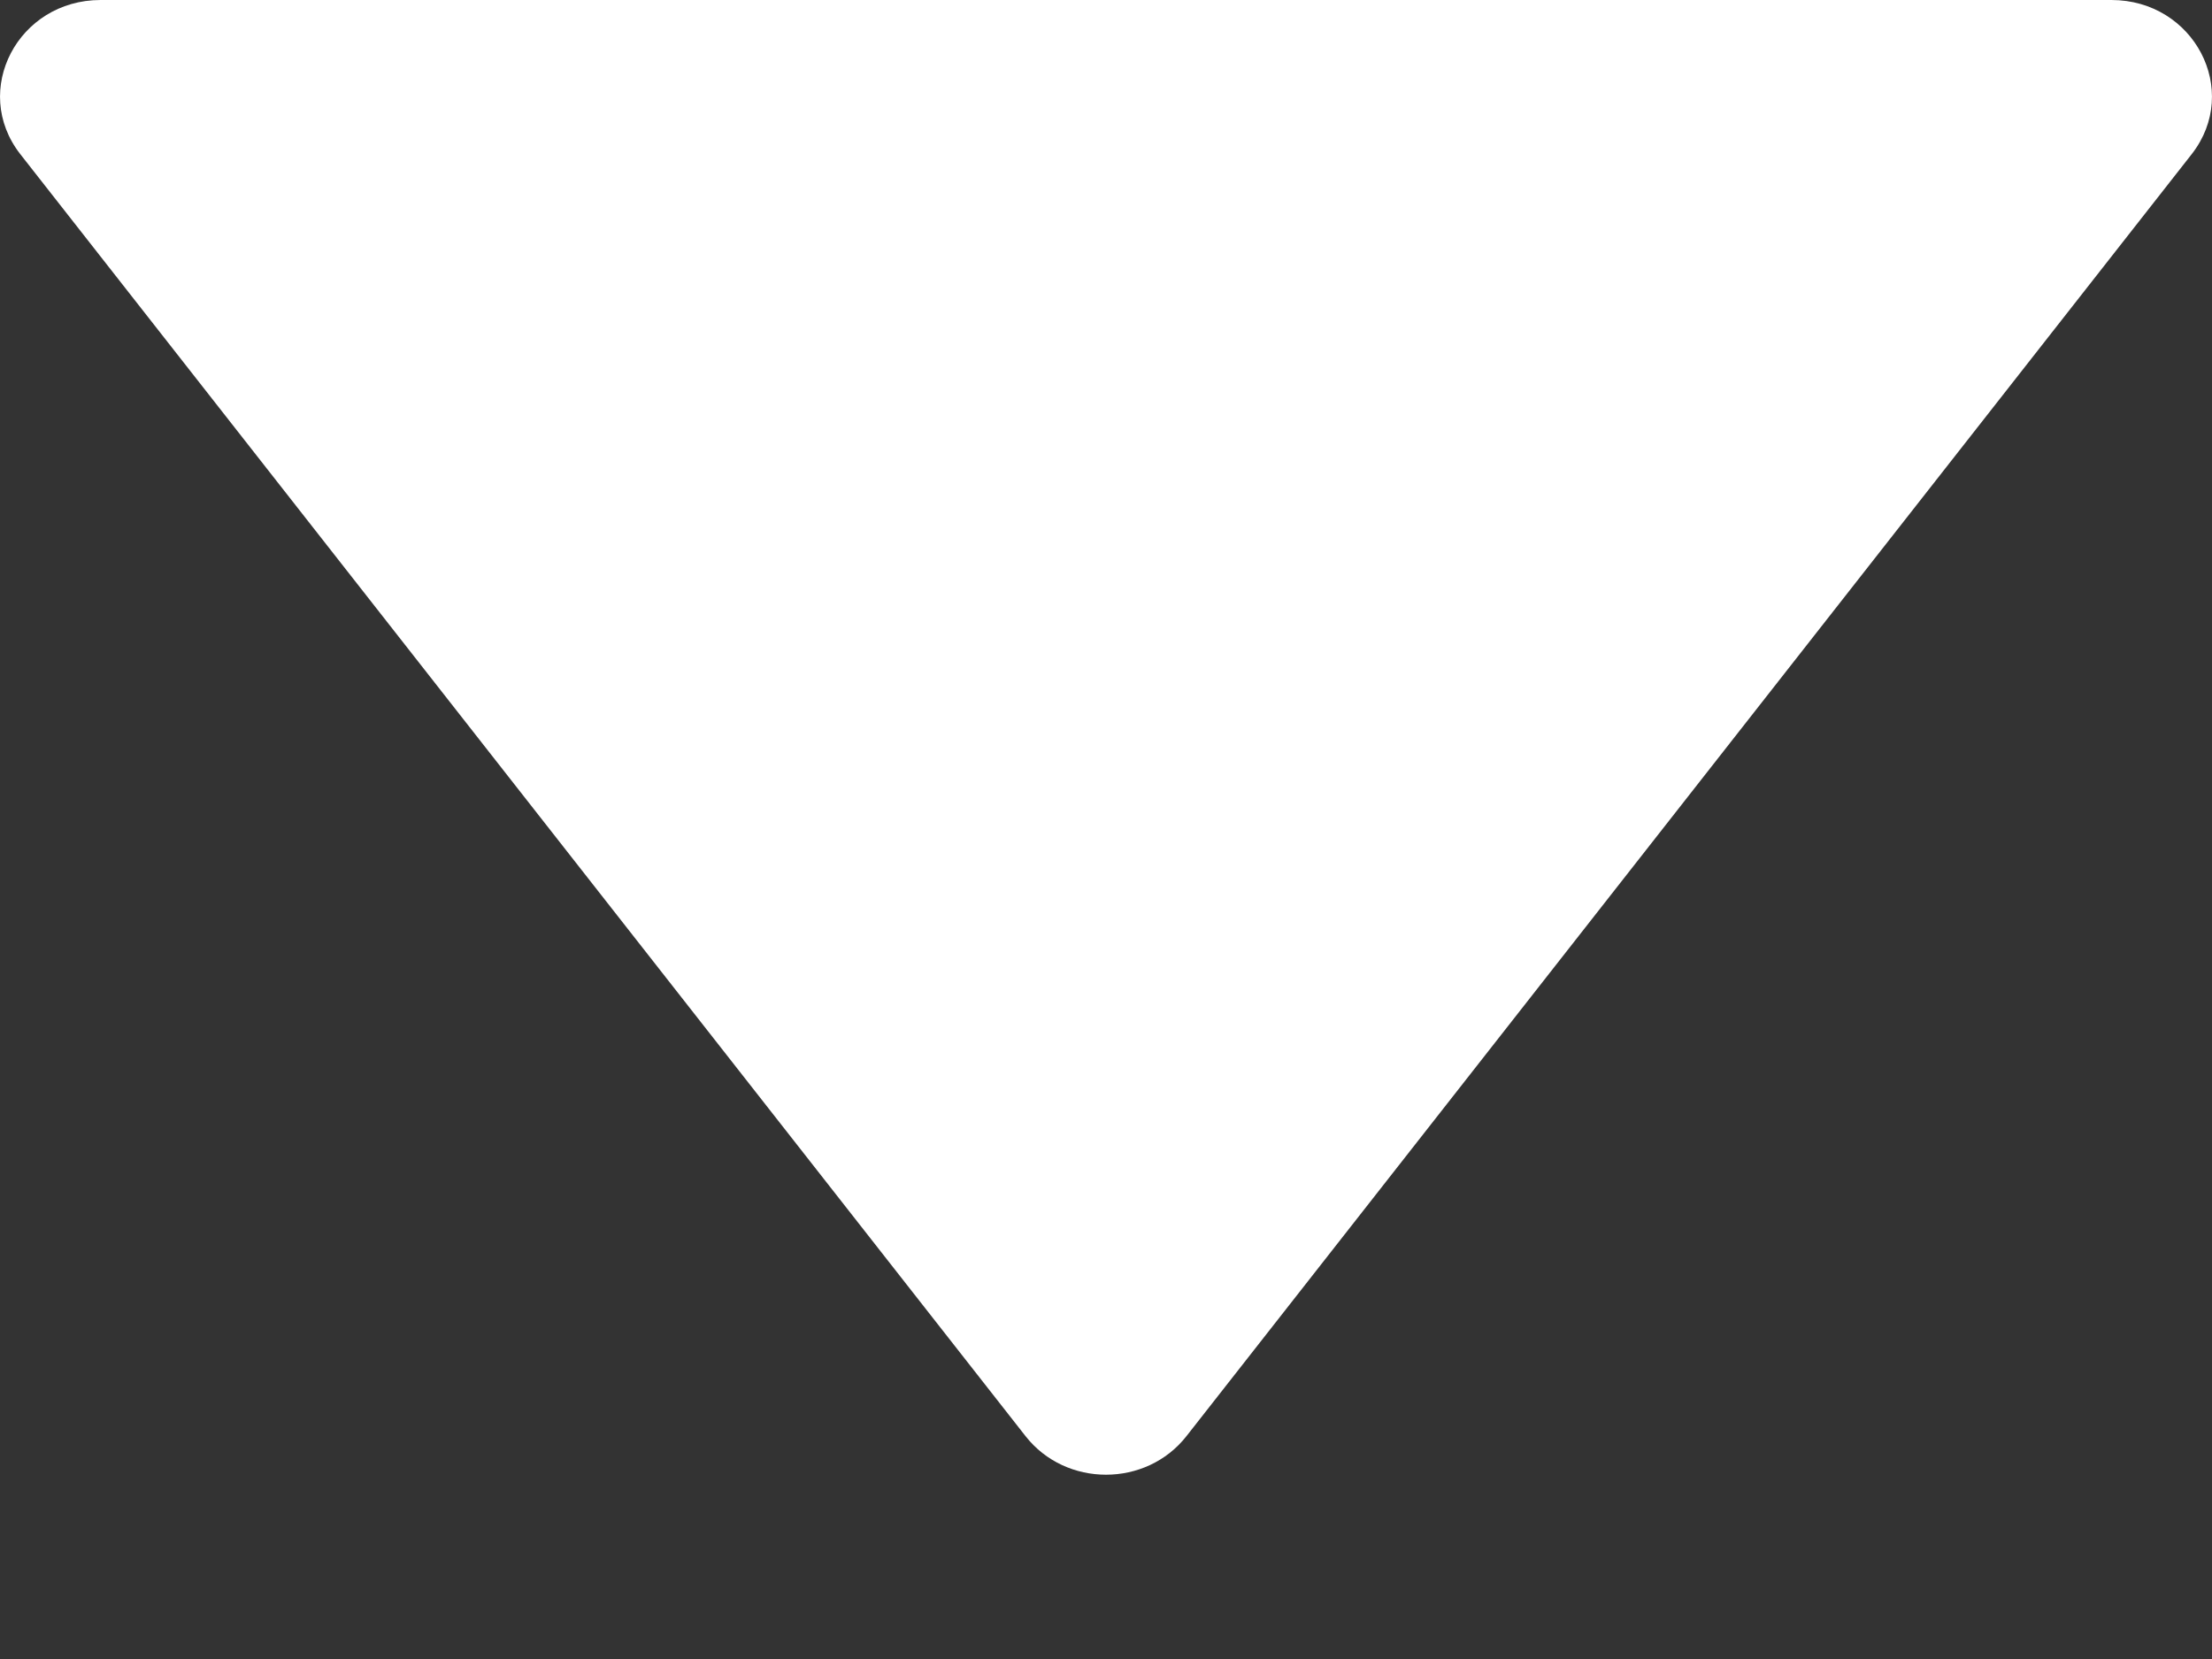 <svg width="8" height="6" viewBox="0 0 8 6" fill="none" xmlns="http://www.w3.org/2000/svg">
<rect x="0" y="0" width="8" height="6" fill="#333333" stroke="none"/>
<path d="M0.364 0C0.065 0 -0.106 0.327 0.073 0.557L3.709 5.194C3.855 5.38 4.145 5.38 4.291 5.194L7.927 0.557C8.106 0.327 7.935 0 7.636 0H0.364Z" fill="white"/>
</svg>
